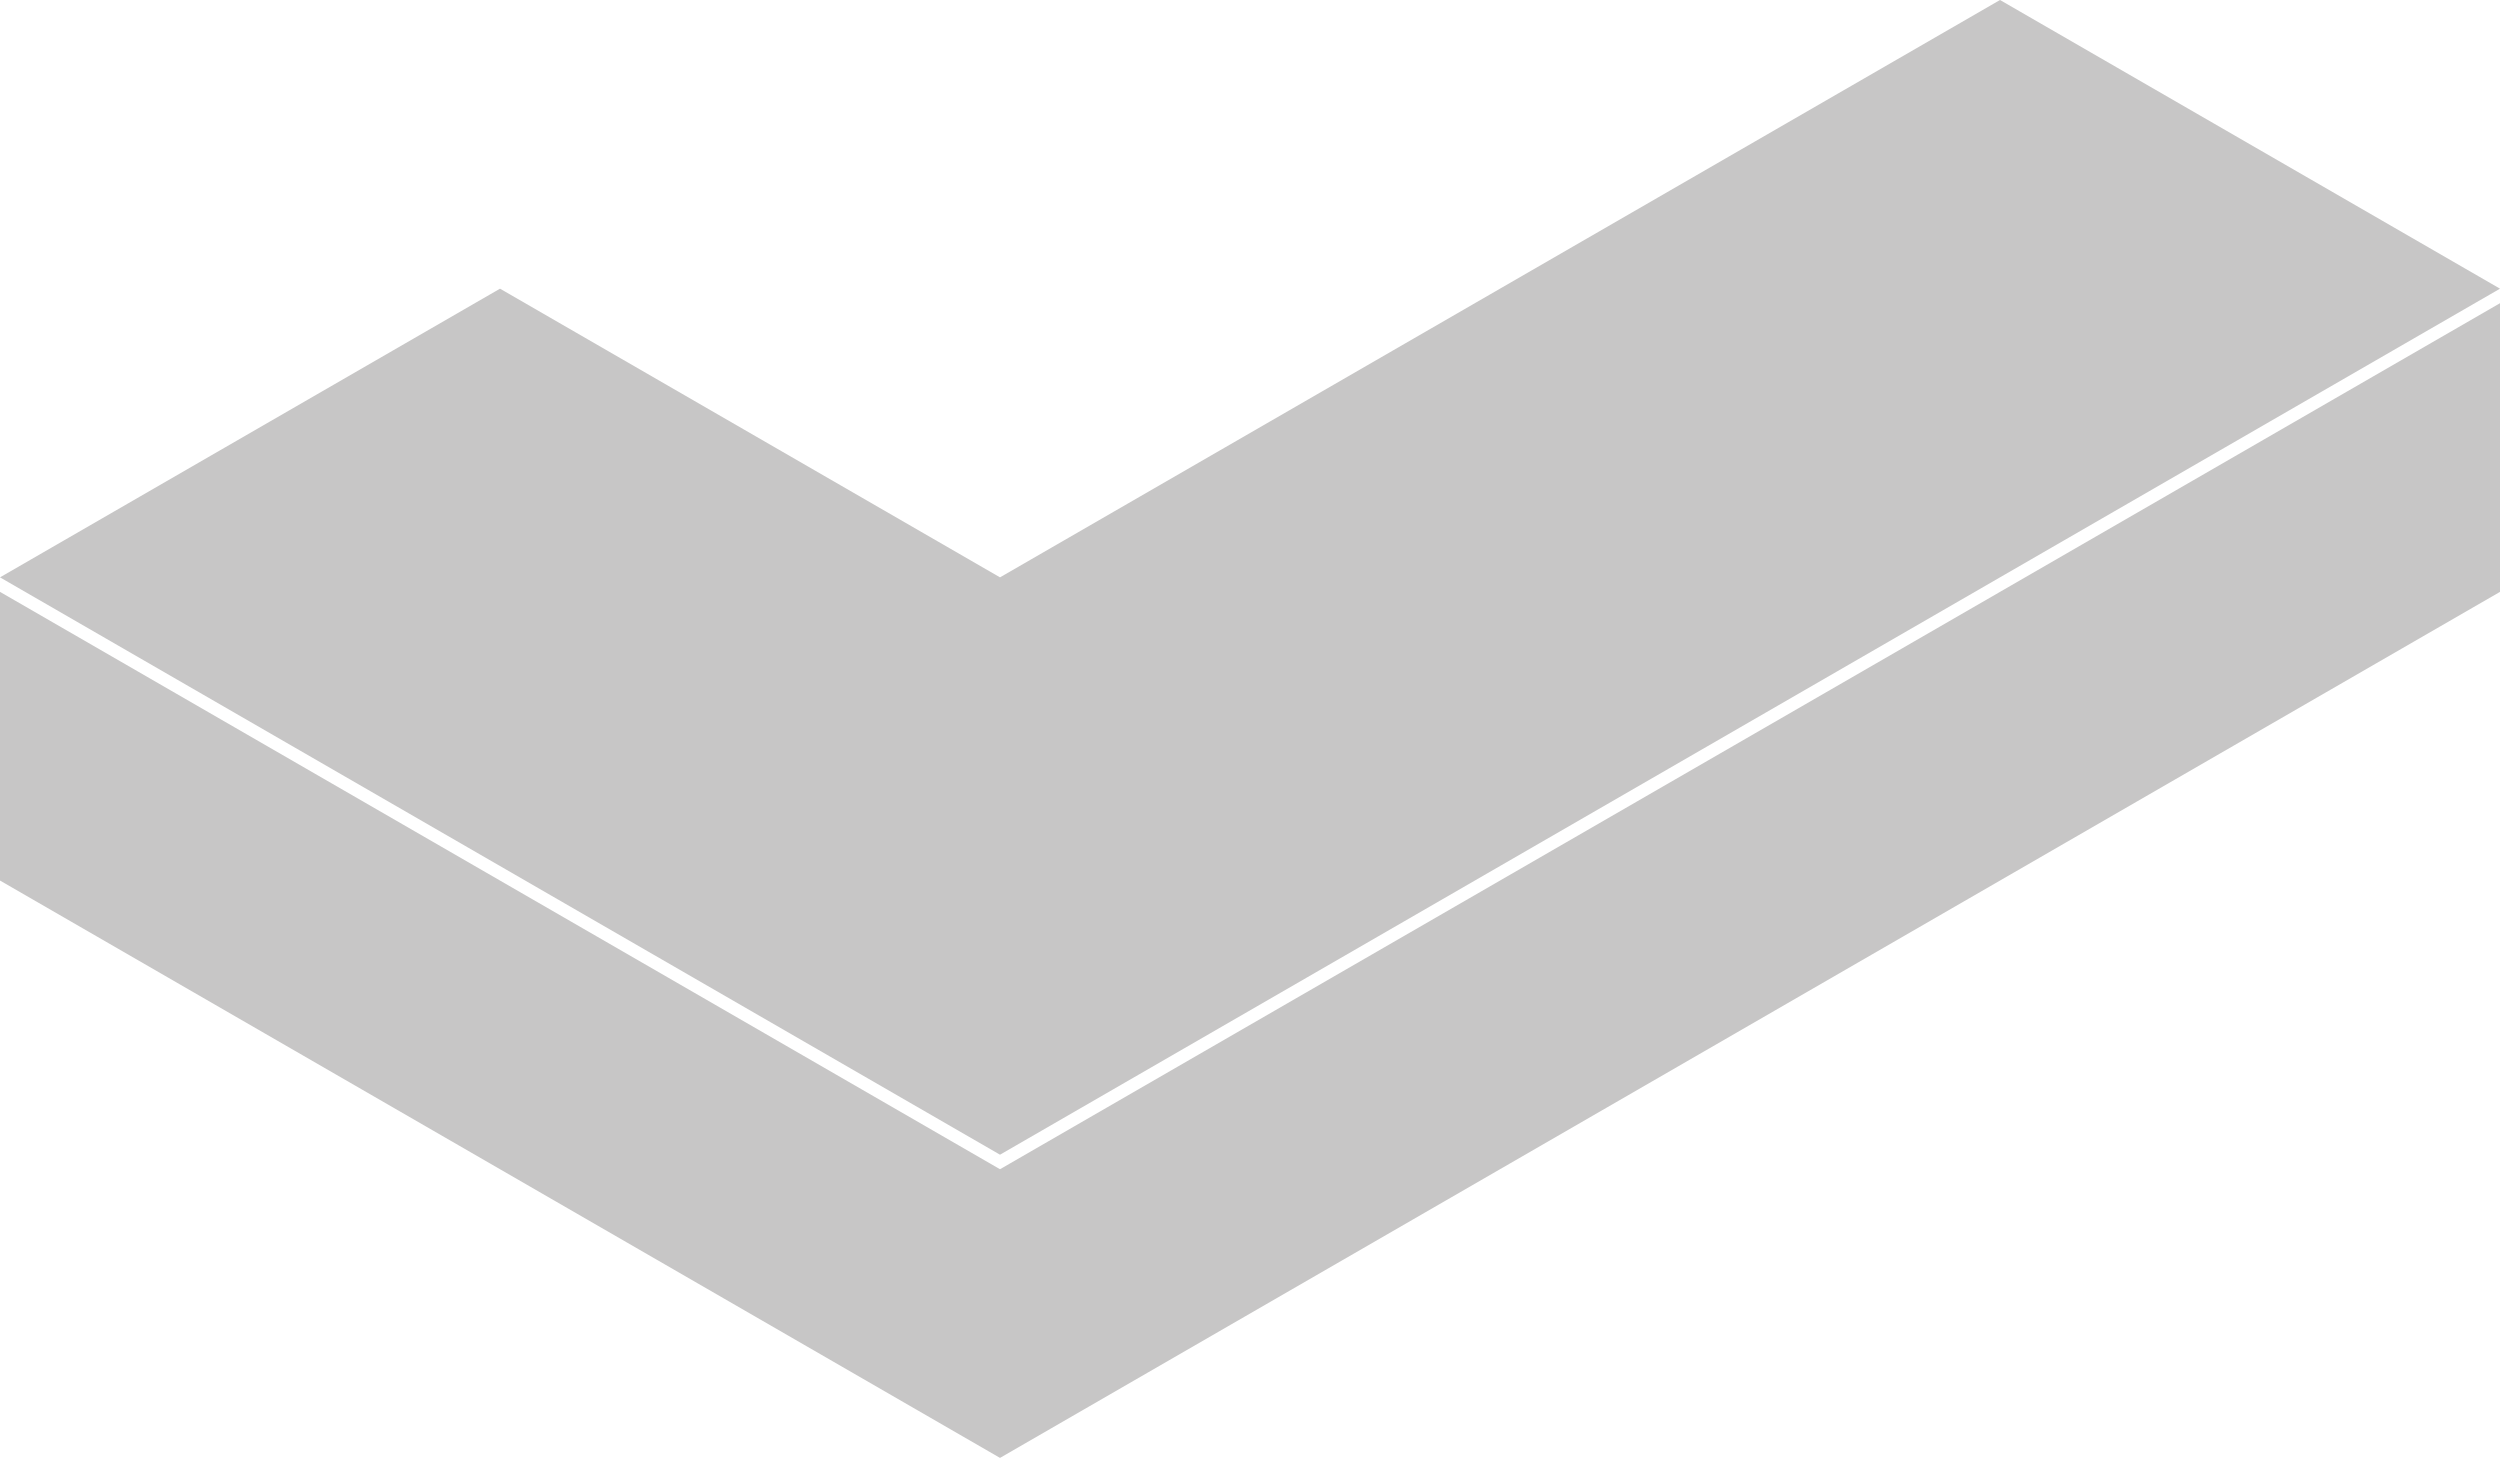 <?xml version="1.0" encoding="UTF-8" standalone="no"?><!-- Generator: Gravit.io --><svg xmlns="http://www.w3.org/2000/svg" xmlns:xlink="http://www.w3.org/1999/xlink" style="isolation:isolate" viewBox="380 241.906 100 58.316" width="100pt" height="58.316pt"><g><path d=" M 380 265 L 400 276.547 L 420 288.094 L 480 253.453 L 460 241.906 L 420 265 L 400 253.453 L 380 265 Z " fill="rgb(199,198,198)"/><path d=" M 380 265.581 L 380 277.128 L 420 300.222 L 420 288.675 L 380 265.581 Z " fill="rgb(199,198,198)"/><path d=" M 480 254.034 L 480 265.581 L 420 300.222 L 420 288.675 L 480 254.034 Z " fill="rgb(199,198,198)"/></g></svg>